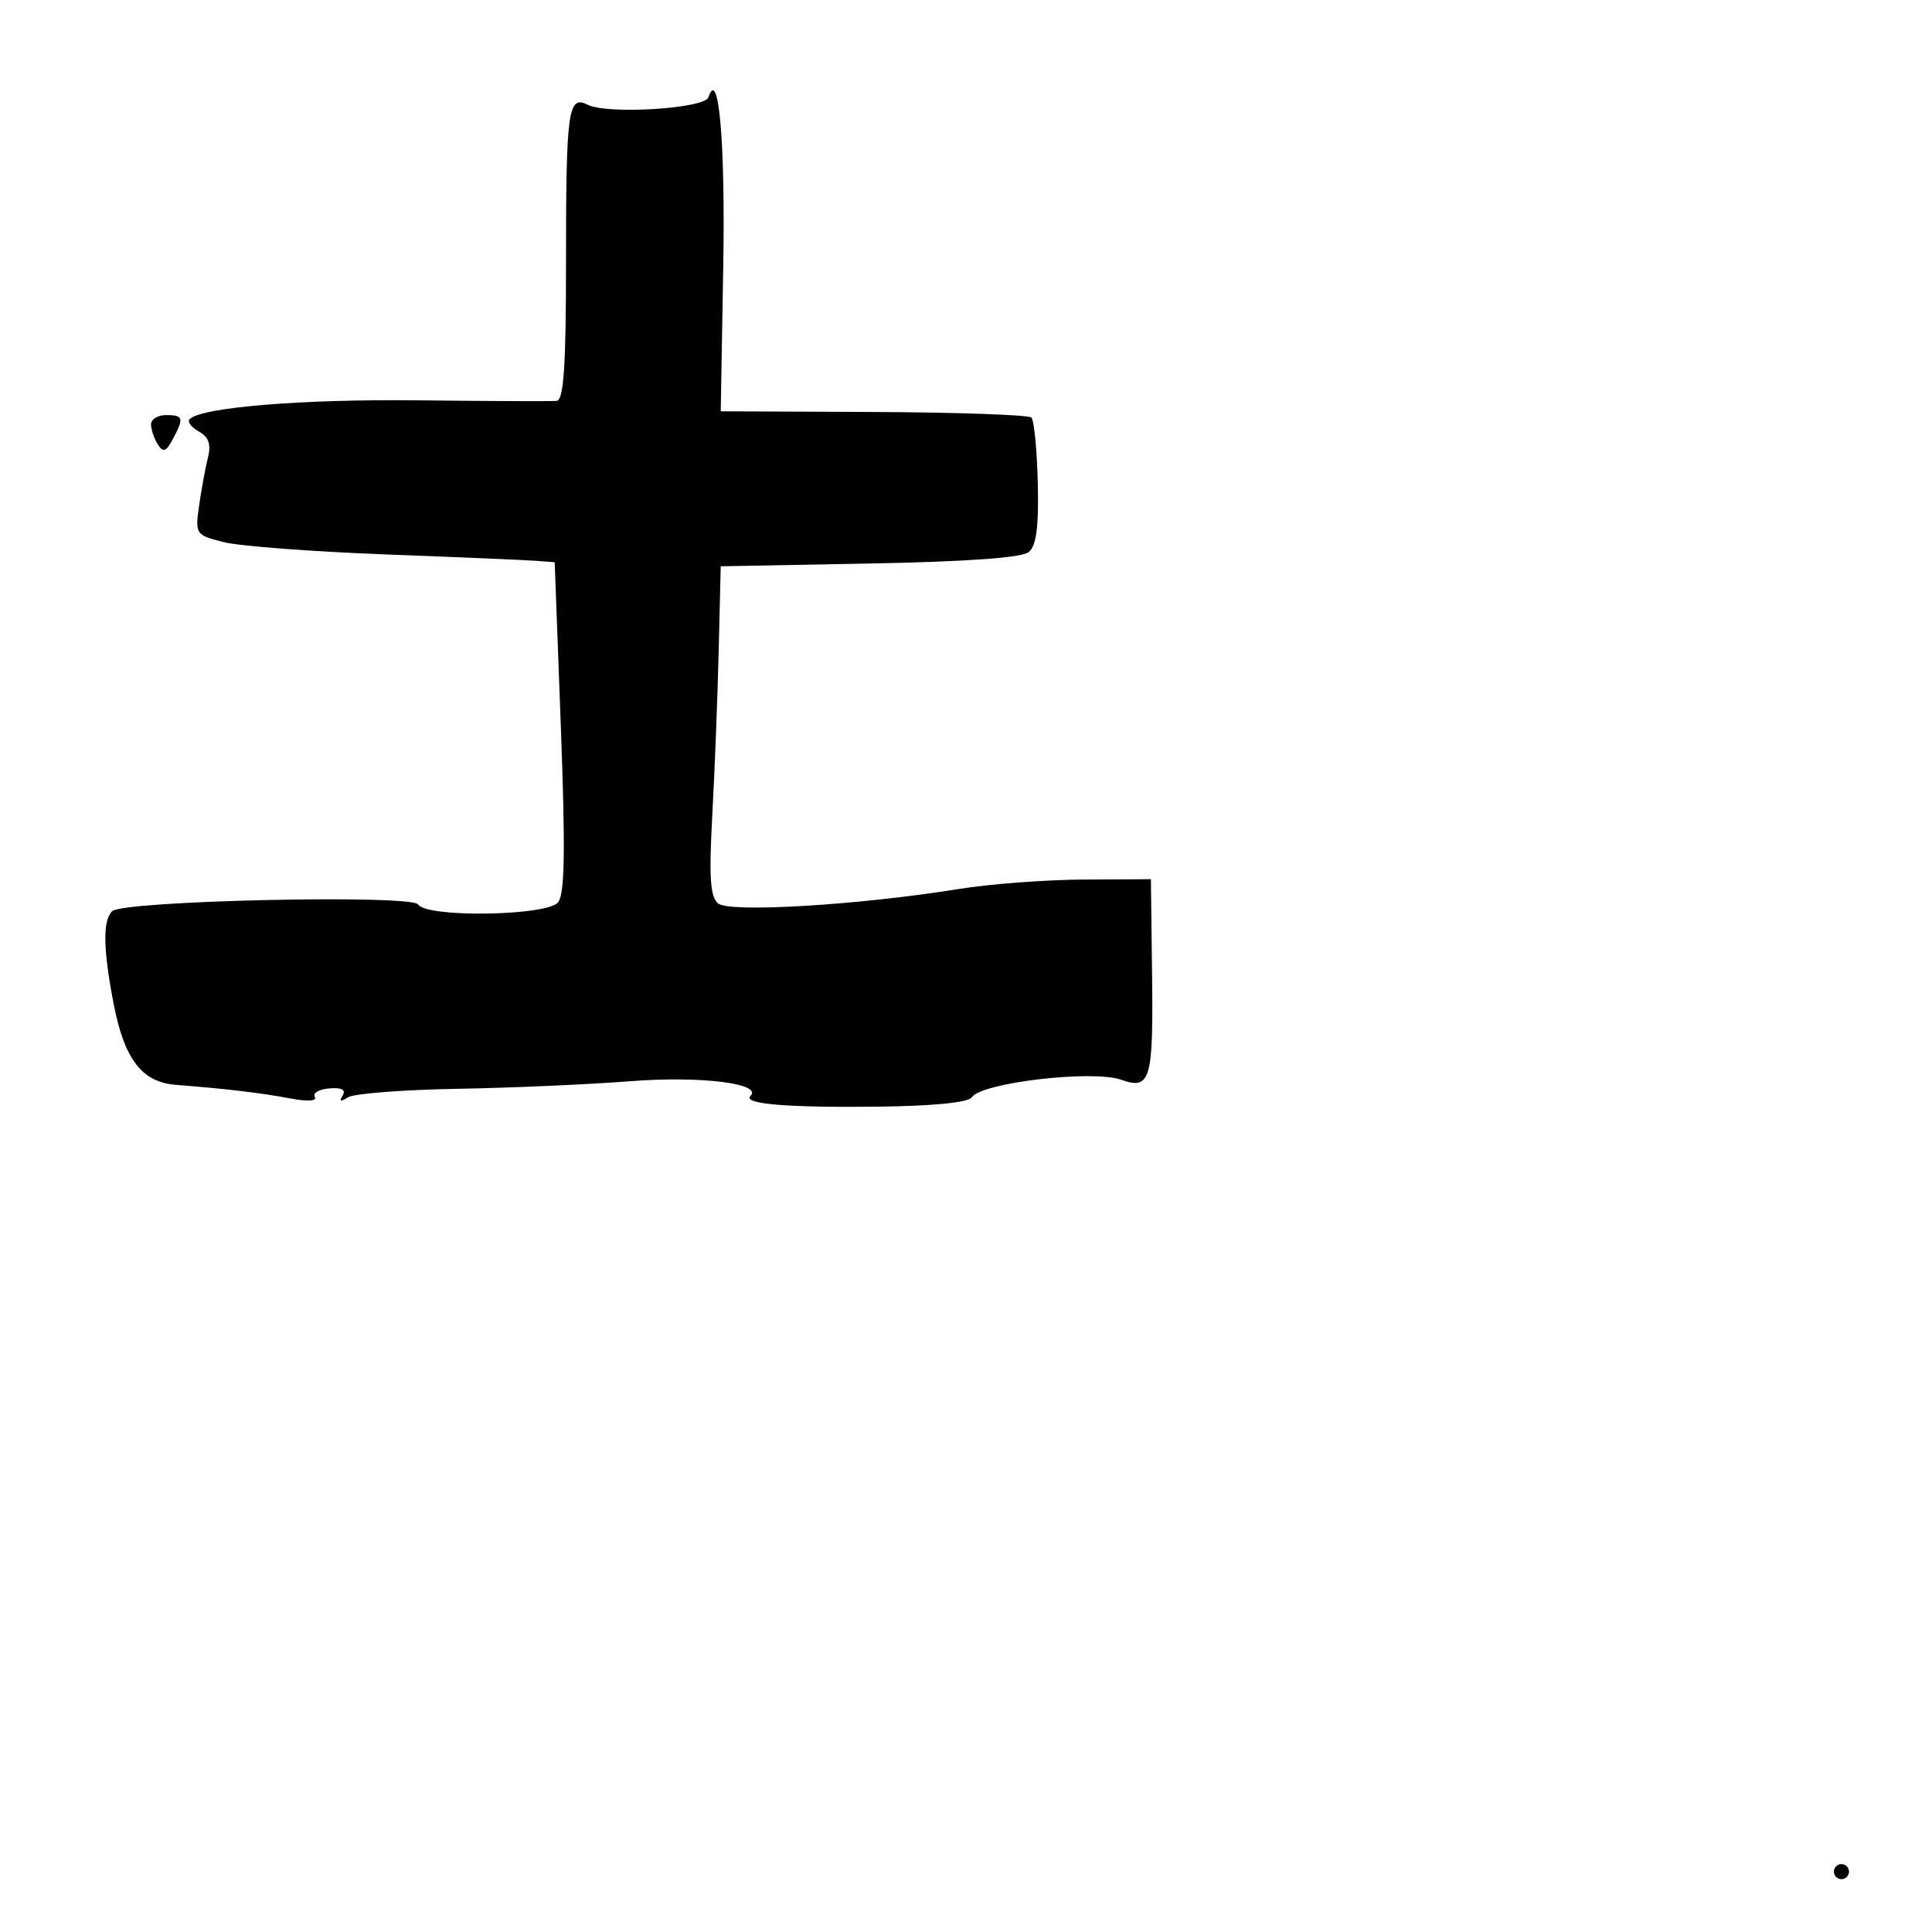 <svg xmlns="http://www.w3.org/2000/svg" width="256" height="256" viewBox="0 0 256 256" version="1.1">
	<path d="M 93.871 12.888 C 93.364 14.407, 80.468 15.200, 77.850 13.873 C 75.280 12.570, 75 14.602, 75 34.582 C 75 48.585, 74.700 53.029, 73.750 53.121 C 73.063 53.187, 64.850 53.154, 55.500 53.046 C 40.067 52.868, 26.701 53.966, 25.126 55.541 C 24.791 55.876, 25.338 56.610, 26.342 57.172 C 27.672 57.916, 27.998 58.872, 27.542 60.690 C 27.197 62.063, 26.673 64.917, 26.377 67.033 C 25.850 70.800, 25.918 70.899, 29.670 71.840 C 31.776 72.368, 41.375 73.096, 51 73.459 C 60.625 73.821, 69.625 74.204, 71 74.309 L 73.500 74.500 74.315 96.319 C 74.929 112.724, 74.836 118.493, 73.943 119.569 C 72.441 121.379, 56.501 121.620, 55.407 119.849 C 54.569 118.494, 16.264 119.336, 14.859 120.741 C 13.602 121.998, 13.658 125.730, 15.044 132.943 C 16.469 140.364, 18.790 143.397, 23.309 143.748 C 29.883 144.258, 34.616 144.819, 38.395 145.537 C 40.726 145.980, 42.059 145.905, 41.717 145.351 C 41.402 144.841, 42.261 144.332, 43.627 144.219 C 45.275 144.082, 45.871 144.399, 45.400 145.161 C 44.912 145.952, 45.128 146.027, 46.095 145.405 C 46.868 144.907, 53.350 144.399, 60.500 144.275 C 67.650 144.152, 78 143.698, 83.500 143.268 C 92.787 142.541, 101.103 143.564, 99.438 145.229 C 98.385 146.282, 104.328 146.779, 116.286 146.638 C 123.688 146.551, 128.337 146.087, 128.786 145.389 C 130.031 143.452, 144.812 141.726, 148.583 143.078 C 152.414 144.450, 152.825 143.082, 152.659 129.497 L 152.500 116.500 143.500 116.546 C 138.550 116.571, 131.125 117.137, 127 117.803 C 113.772 119.937, 96.662 120.964, 95.155 119.714 C 94.103 118.841, 93.931 116.244, 94.381 108.045 C 94.699 102.245, 95.081 92.446, 95.230 86.268 L 95.500 75.036 115.216 74.669 C 128.101 74.429, 135.412 73.903, 136.319 73.151 C 137.323 72.317, 137.652 69.791, 137.512 63.992 C 137.405 59.588, 137.024 55.691, 136.665 55.332 C 136.306 54.973, 126.897 54.638, 115.756 54.589 L 95.500 54.500 95.831 35.500 C 96.120 18.900, 95.242 8.773, 93.871 12.888 M 20.015 56.250 C 20.024 56.938, 20.425 58.123, 20.908 58.885 C 21.611 59.996, 22.004 59.861, 22.893 58.201 C 24.409 55.368, 24.306 55, 22 55 C 20.900 55, 20.007 55.563, 20.015 56.250 M 243 248 C 243 248.550, 243.450 249, 244 249 C 244.550 249, 245 248.550, 245 248 C 245 247.450, 244.550 247, 244 247 C 243.450 247, 243 247.450, 243 248" stroke="none" fill="black" fill-rule="evenodd"/>
</svg>